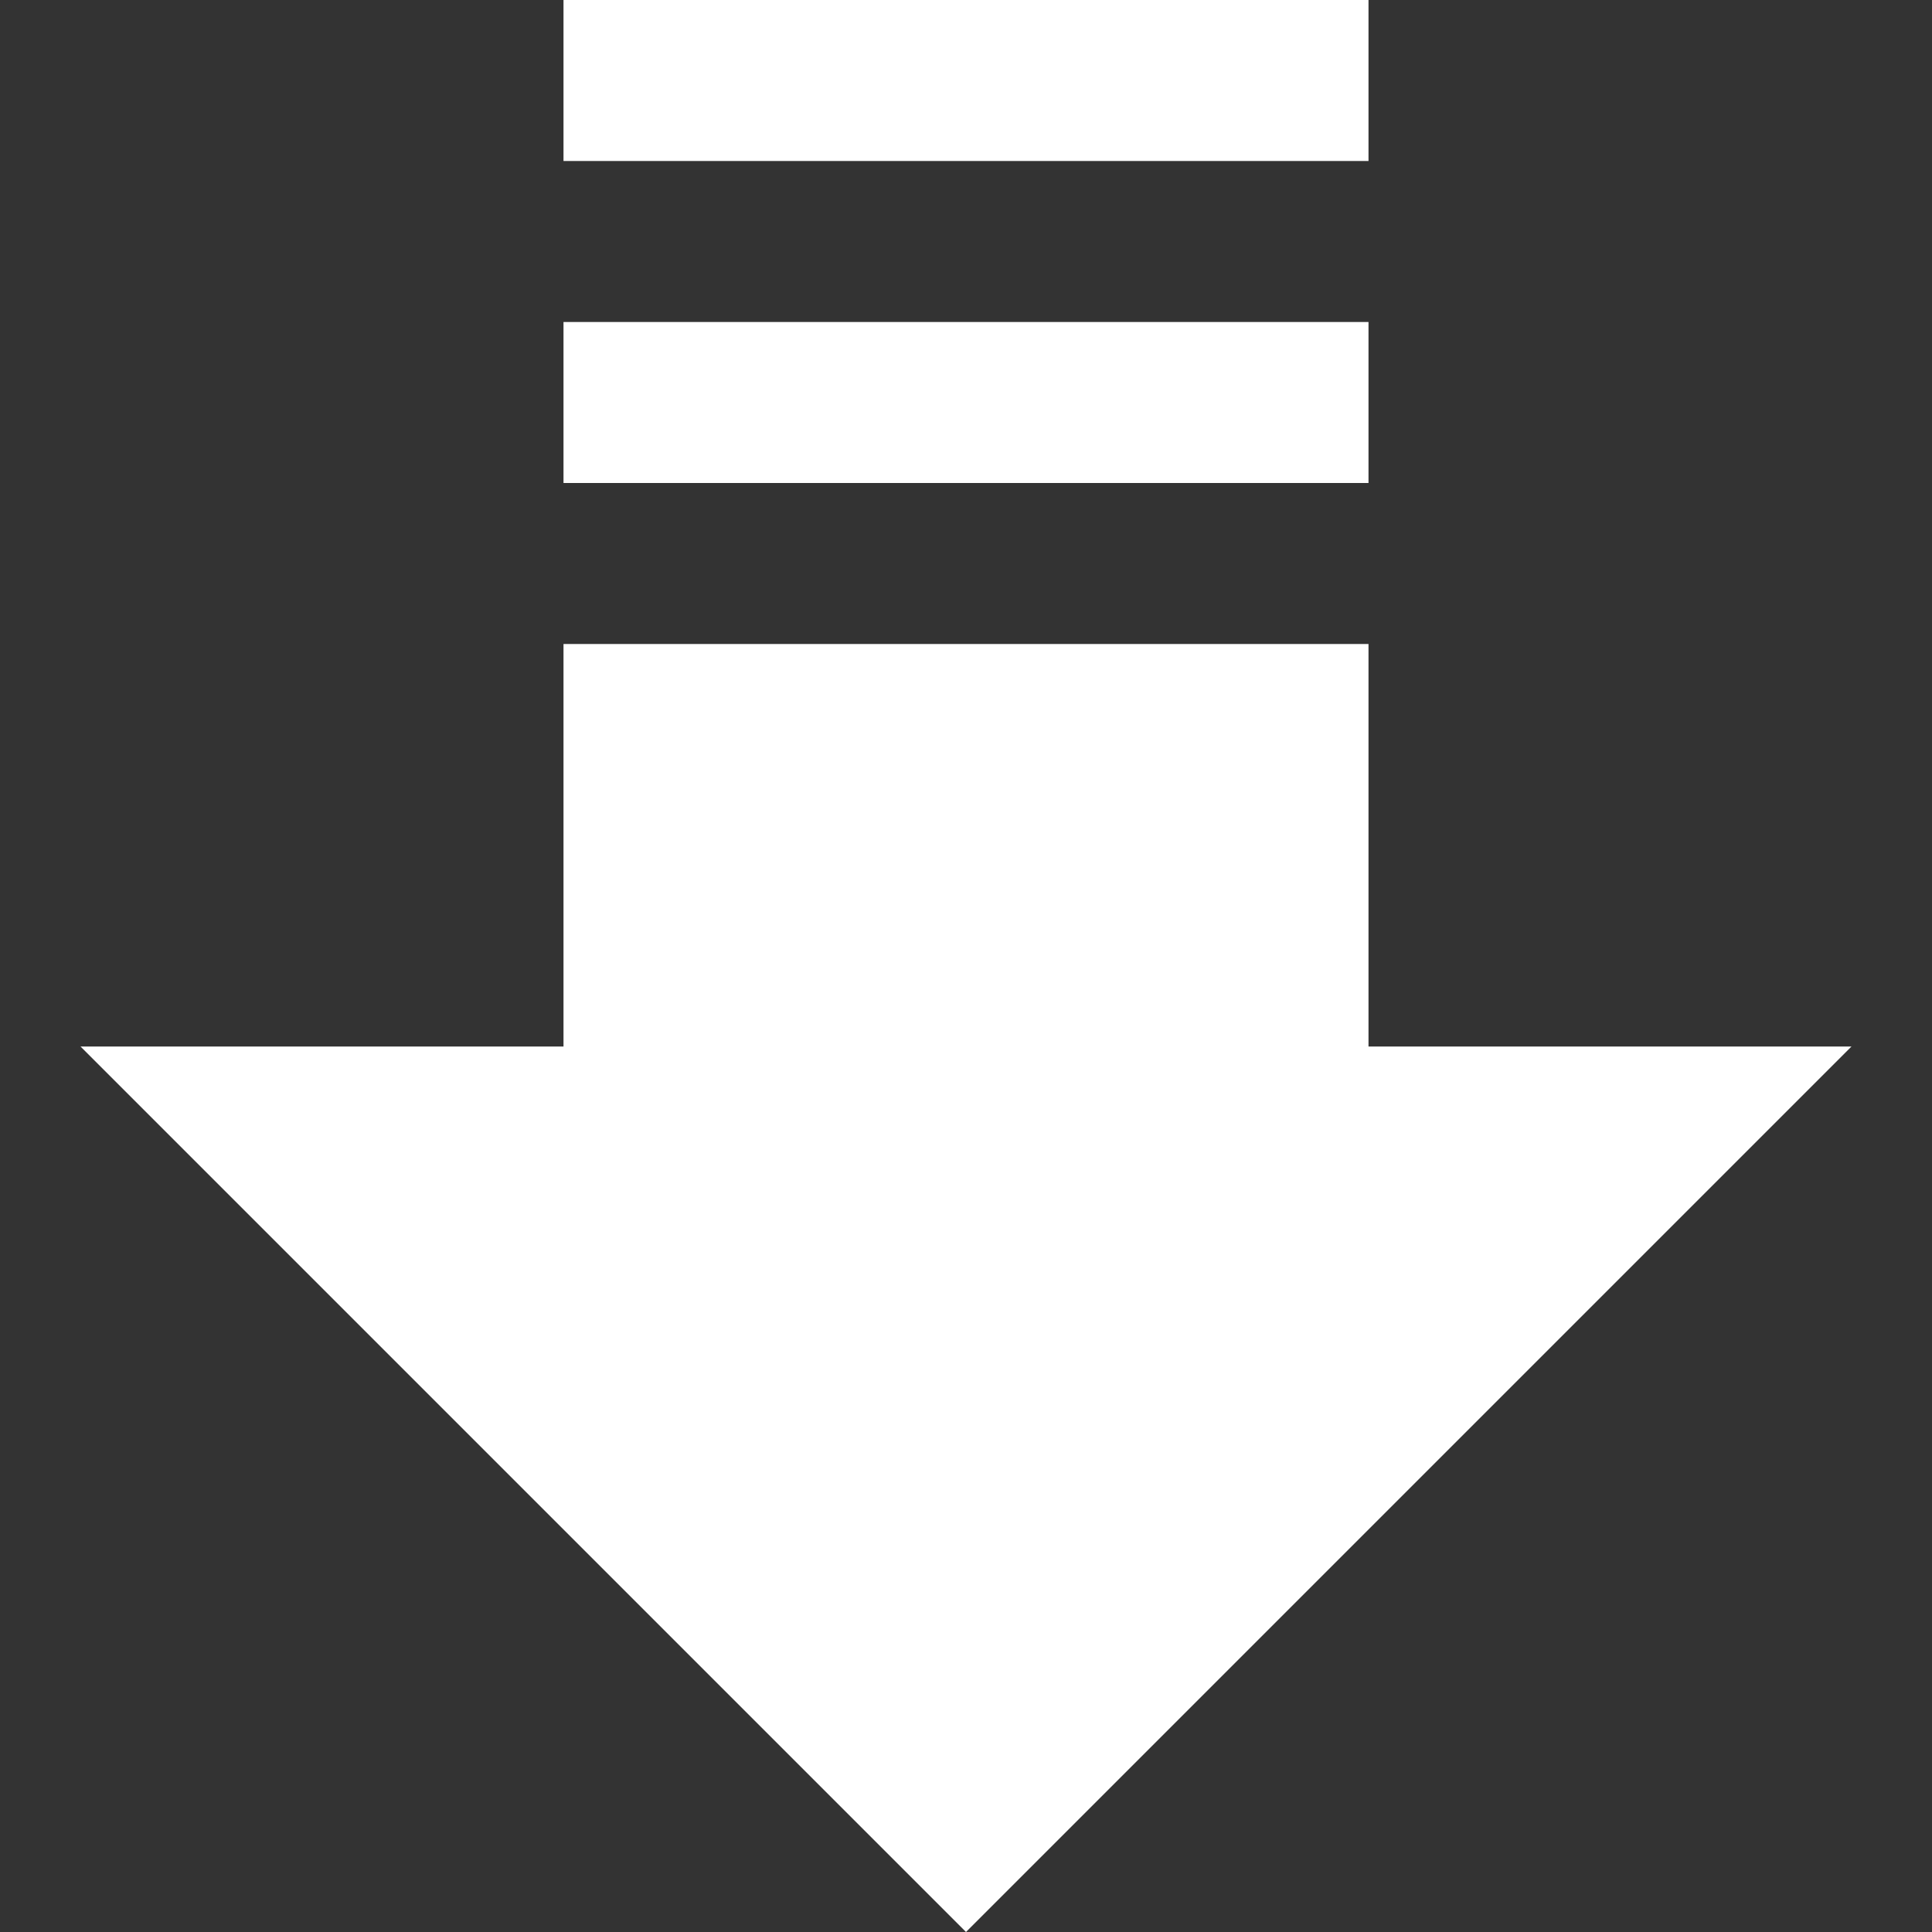 <svg xmlns="http://www.w3.org/2000/svg" width="24" height="24" viewBox="0 0 24 24" fill="white"><rect x="0" y="0" width="24" height="24" fill="#333333" stroke="none"/><path d="M7 2v-2h10v2h-10zm0 4h10v-2h-10v2zm10 7v-5h-10v5h-6l11 11 11-11h-6z"/></svg>